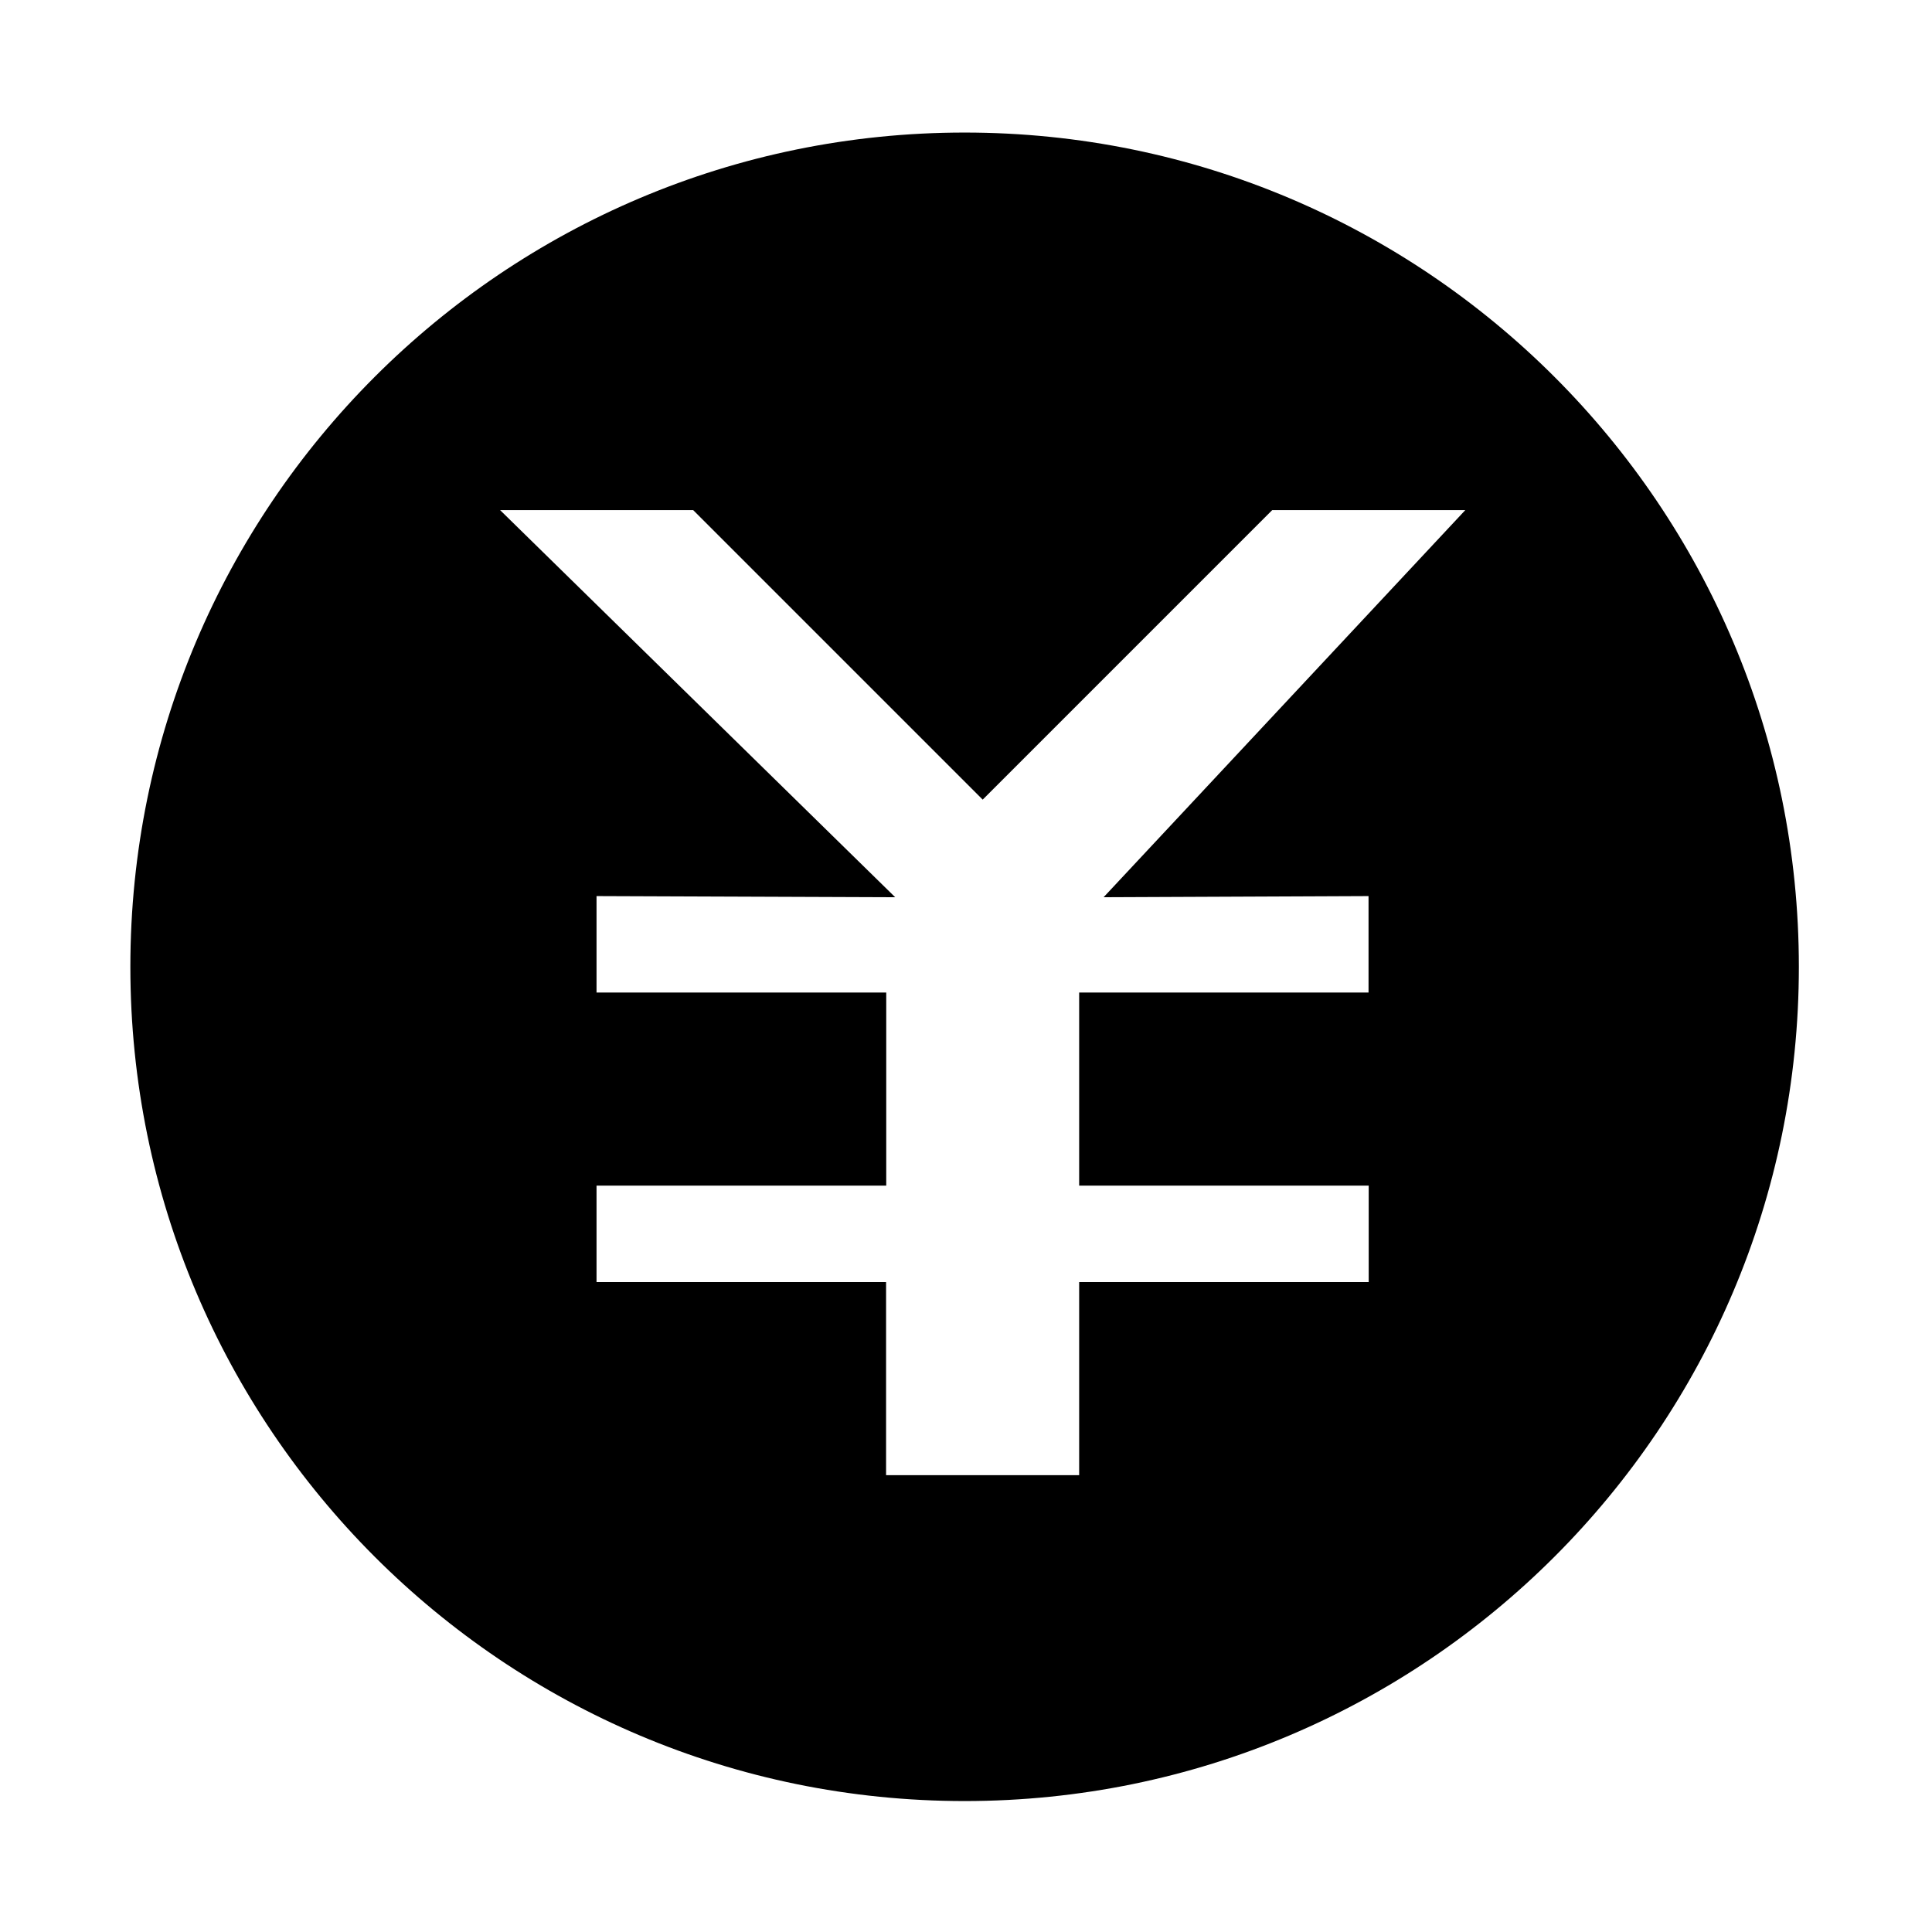 <?xml version="1.0" standalone="no"?><!DOCTYPE svg PUBLIC "-//W3C//DTD SVG 1.1//EN" "http://www.w3.org/Graphics/SVG/1.1/DTD/svg11.dtd"><svg t="1606294538236" class="icon" viewBox="0 0 1024 1024" version="1.1" xmlns="http://www.w3.org/2000/svg" p-id="7452" xmlns:xlink="http://www.w3.org/1999/xlink" width="200" height="200"><defs><style type="text/css"></style></defs><path d="M511.264 70.256c-244.229 0-442.17 197.94-442.17 442.17s197.94 442.17 442.17 442.17c244.143 0 442.17-197.94 442.17-442.17S755.408 70.256 511.264 70.256L511.264 70.256zM725.353 474.945l0 51.125L571.976 526.07l0 102.338 153.464 0 0 51.125L571.976 679.534l0 102.338L469.638 781.871 469.638 679.535 316.174 679.535l0-51.125 153.55 0L469.724 526.07 316.174 526.07l0-51.125 158.3 0.605L265.049 270.355l102.338 0 153.464 153.464 153.464-153.464L776.653 270.355 584.93 475.55 725.353 474.945 725.353 474.945z" p-id="7453"></path></svg>
